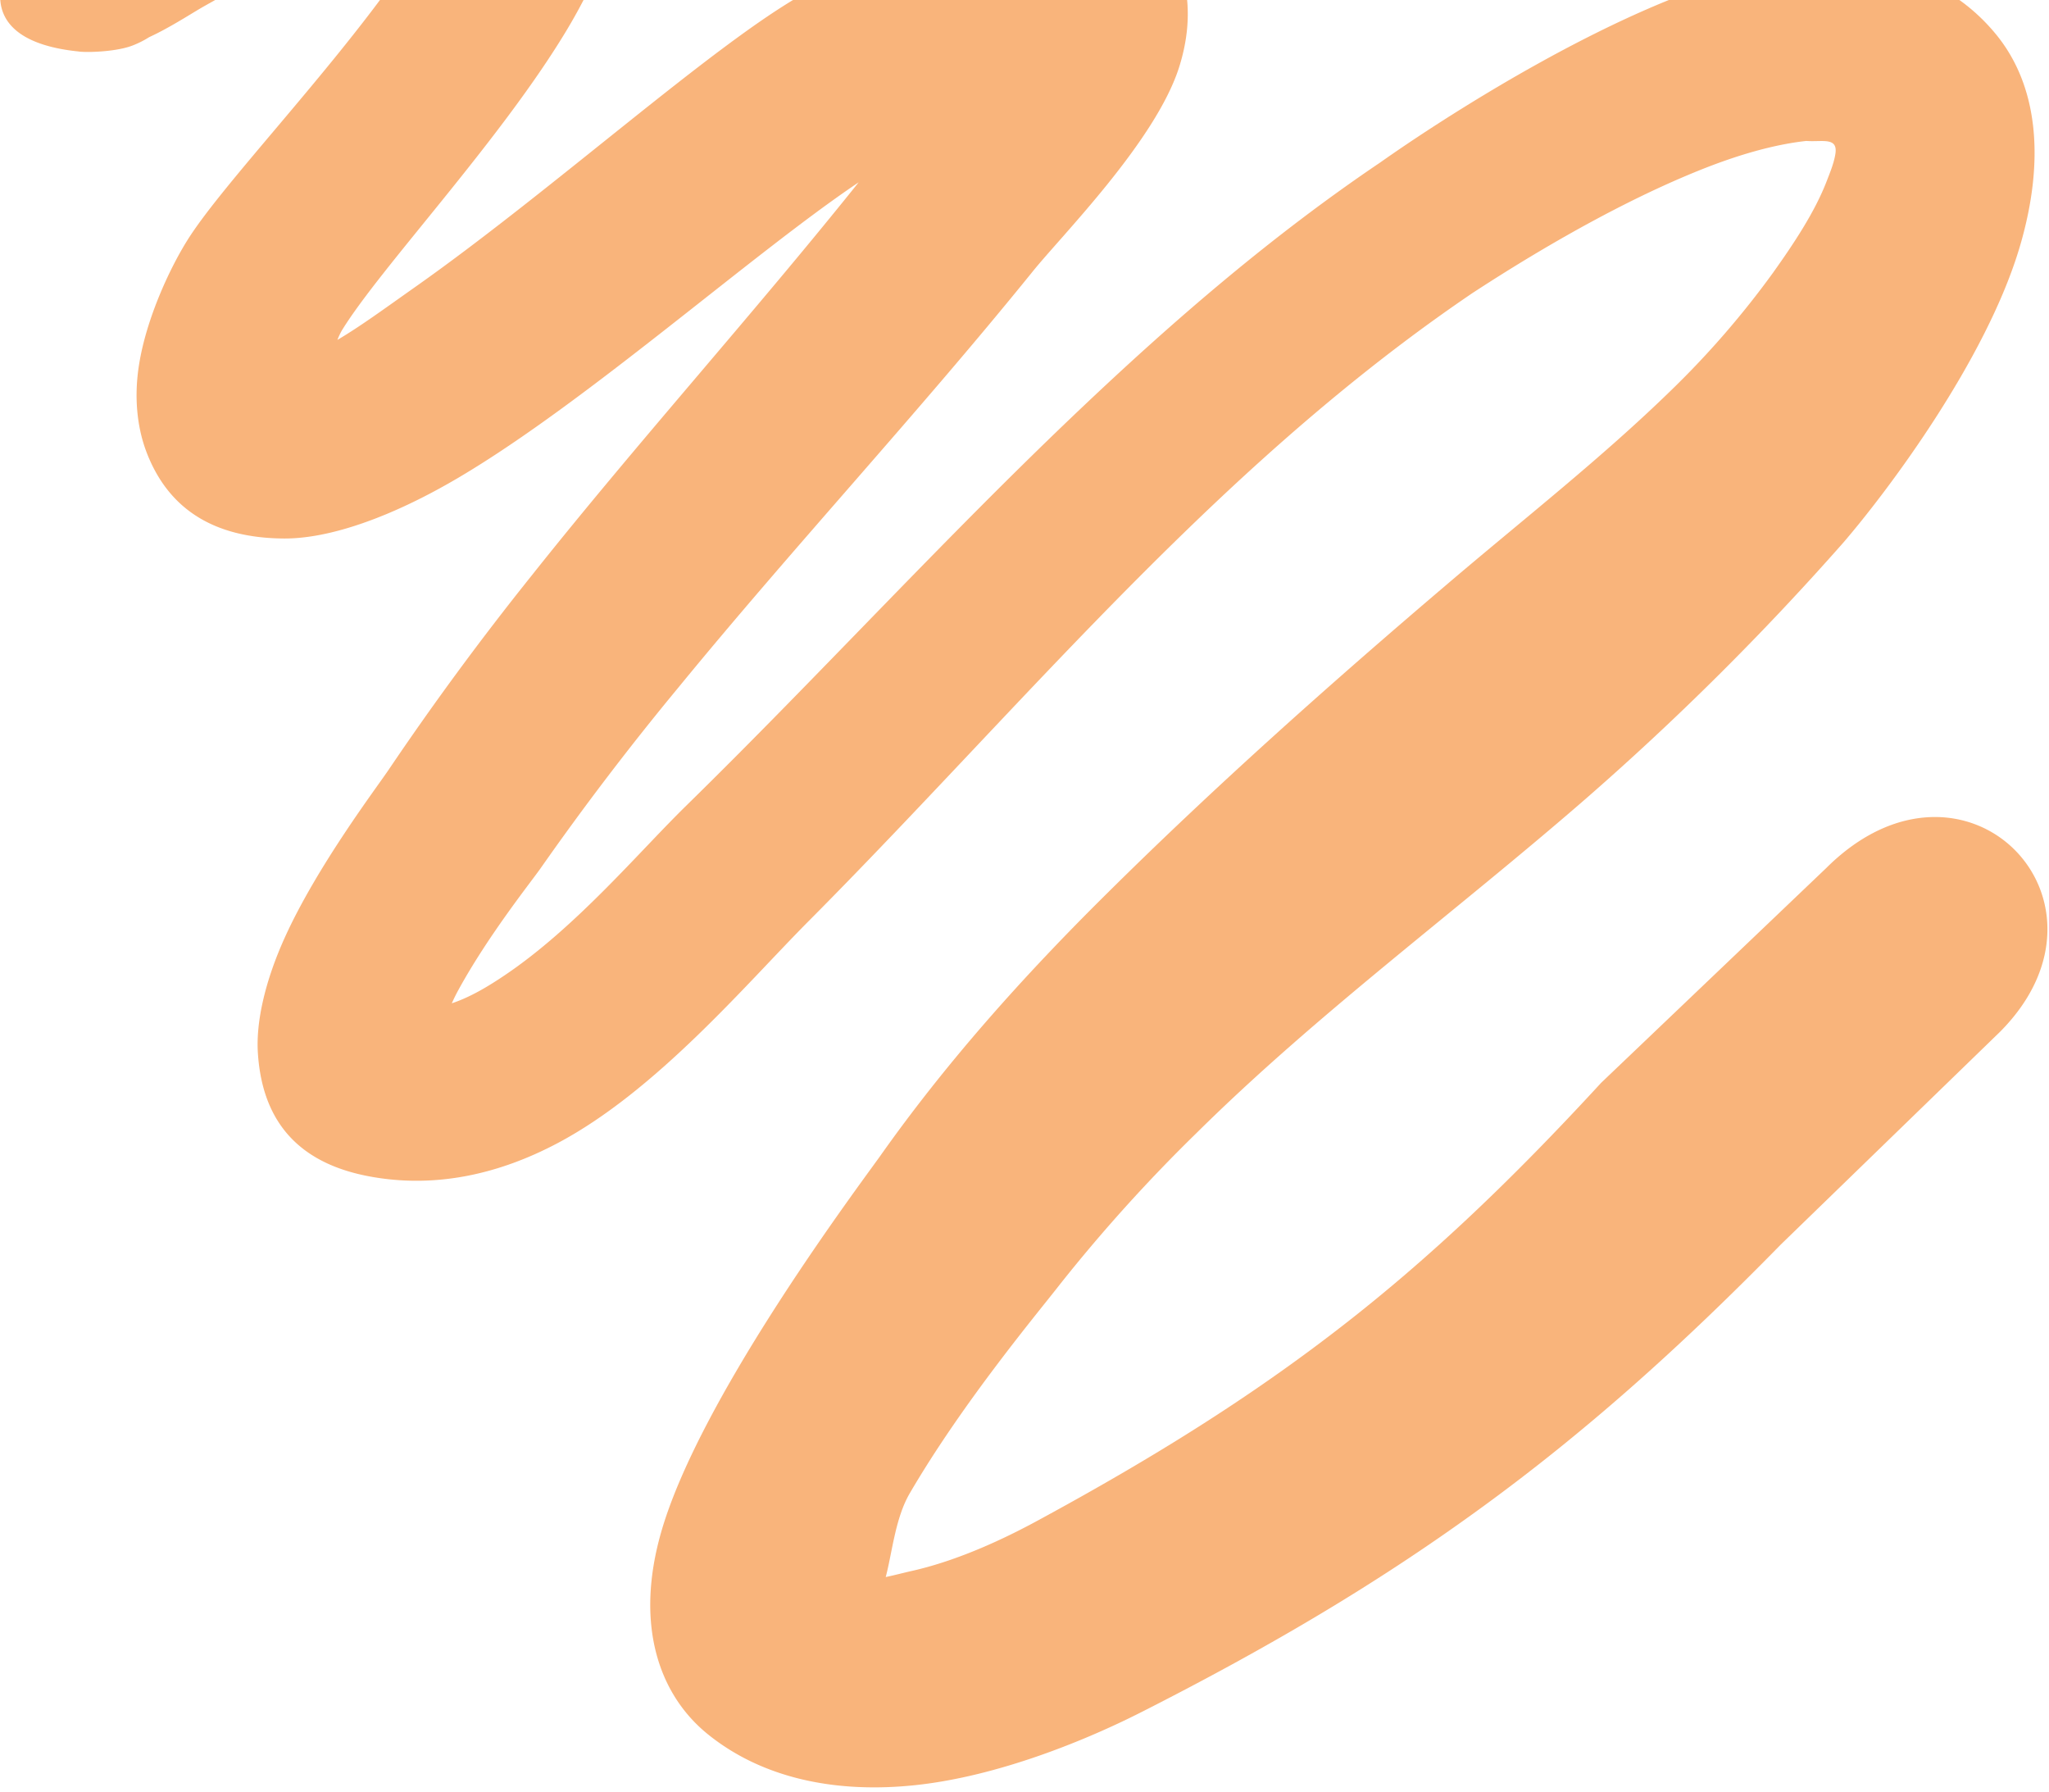 <svg xmlns="http://www.w3.org/2000/svg" width="326" height="285" fill="none">
  <path fill="#F79444" fill-opacity=".7"
    d="M12.62 8.2C-4.28 6.53-2.4-4.14 7.85-14.57c19.7-20.06 46.81-28.49 66.24-29.82 12.65-.86 21.2 4.37 24.44 15.64 2.48 8.64-.75 20.93-8.49 33.75-10.58 17.52-29.33 37.4-35.53 47.37-.27.42-.55 1-.83 1.7 3.63-2.13 7.7-5.12 12.14-8.25 22.04-15.5 47.86-38.93 62.12-46.84 3.84-2.12 28.42-16.1 38.91-17.17 9.22-.93 15.12 3.03 18.3 7.78 3.97 5.94 4.94 13.1 2.5 20.94-3.66 11.82-18.83 27.02-23.38 32.7-18.34 22.67-38.05 43.8-56.4 66.21a451.9 451.9 0 0 0-21.84 28.65c-1.49 2.14-8.36 10.7-13.15 19.48-.33.6-.67 1.3-1 2.03 2.88-.96 5.67-2.61 8.4-4.45 11.36-7.64 21.35-19.6 28.88-26.97 21.12-20.68 41.28-42.79 62.86-63.25 14.9-14.13 30.45-27.52 47.54-39.06 9.85-6.96 36.67-24.4 58.2-30.01 16.82-4.4 31-1.01 39.7 9.47 6.98 8.4 7.81 20.45 3.97 33.65-5.37 18.43-21.59 39.74-28.21 47.4a441.21 441.21 0 0 1-40.82 40.59c-20.6 17.92-42.8 34.23-62.05 53.28a255.63 255.63 0 0 0-21.71 24.05c-3.28 4.24-15.37 18.63-23.89 33.23-2.33 3.99-2.8 9.48-3.83 13.33 1.38-.28 2.8-.67 4.2-.98 7.52-1.7 14.9-5.24 19.98-8 18.6-10.08 33.91-19.68 48.25-30.8 14.03-10.87 27.05-23.24 41.39-38.83l35.81-34.16c21.99-21.9 48.42 5.15 27.68 26.02l-34.9 33.86c-16.46 16.81-31.41 30.03-47.35 41.65-16.16 11.8-33.28 22.01-54.09 32.58-9.05 4.62-23.07 10.36-36.23 11.76-12.47 1.33-24.23-.97-33.05-8.1-7.97-6.45-11.56-17.69-7.42-32.13 5.92-20.68 29.59-52.58 34.72-59.66 10.59-15.02 22.84-28.7 35.96-41.7 17.41-17.27 35.92-33.75 54.69-49.71 11.98-10.2 24.33-19.85 35.45-30.7a142.2 142.2 0 0 0 16.05-18.53c3.33-4.67 6.6-9.59 8.5-14.43.61-1.58 1.24-3.08 1.46-4.56.4-2.7-2.16-1.82-4.63-2.02-5.34.58-11.32 2.36-17.23 4.76-14.83 6-29.35 15.18-35.83 19.4-15.87 10.75-30.37 23.17-44.13 36.4-21.32 20.5-40.96 42.86-61.69 63.69-9.95 10.03-24.09 26.82-39.7 35.12-9.47 5.04-19.52 7.22-29.71 5.4-12.56-2.22-17.44-9.8-18.07-19.69-.33-5.13 1.25-11.67 4.28-18.36 5.16-11.4 14.64-23.88 16.52-26.69A471.08 471.08 0 0 1 84.55 91.6c16.87-21.23 35.02-41.31 52.07-62.6-16.89 11.34-43.1 34.8-63.5 46.88-10.86 6.43-20.78 9.85-28.02 9.78-12.79-.1-18.92-6.21-21.8-13.77-1.5-3.95-2-8.79-1.17-13.92 1.17-7.36 4.98-15.6 8.03-20.3 5.62-8.63 20.9-24.64 32.12-40.15 3.7-5.1 10.84-12.1 8.88-14.7C69.21-19.78 32.3 1.09 32.3 1.09c-2.14 1.24-5.42 3.38-8.57 4.82-.77.49-1.62.93-2.56 1.3-2.5 1-6.97 1.16-8.55 1Z" />
</svg>